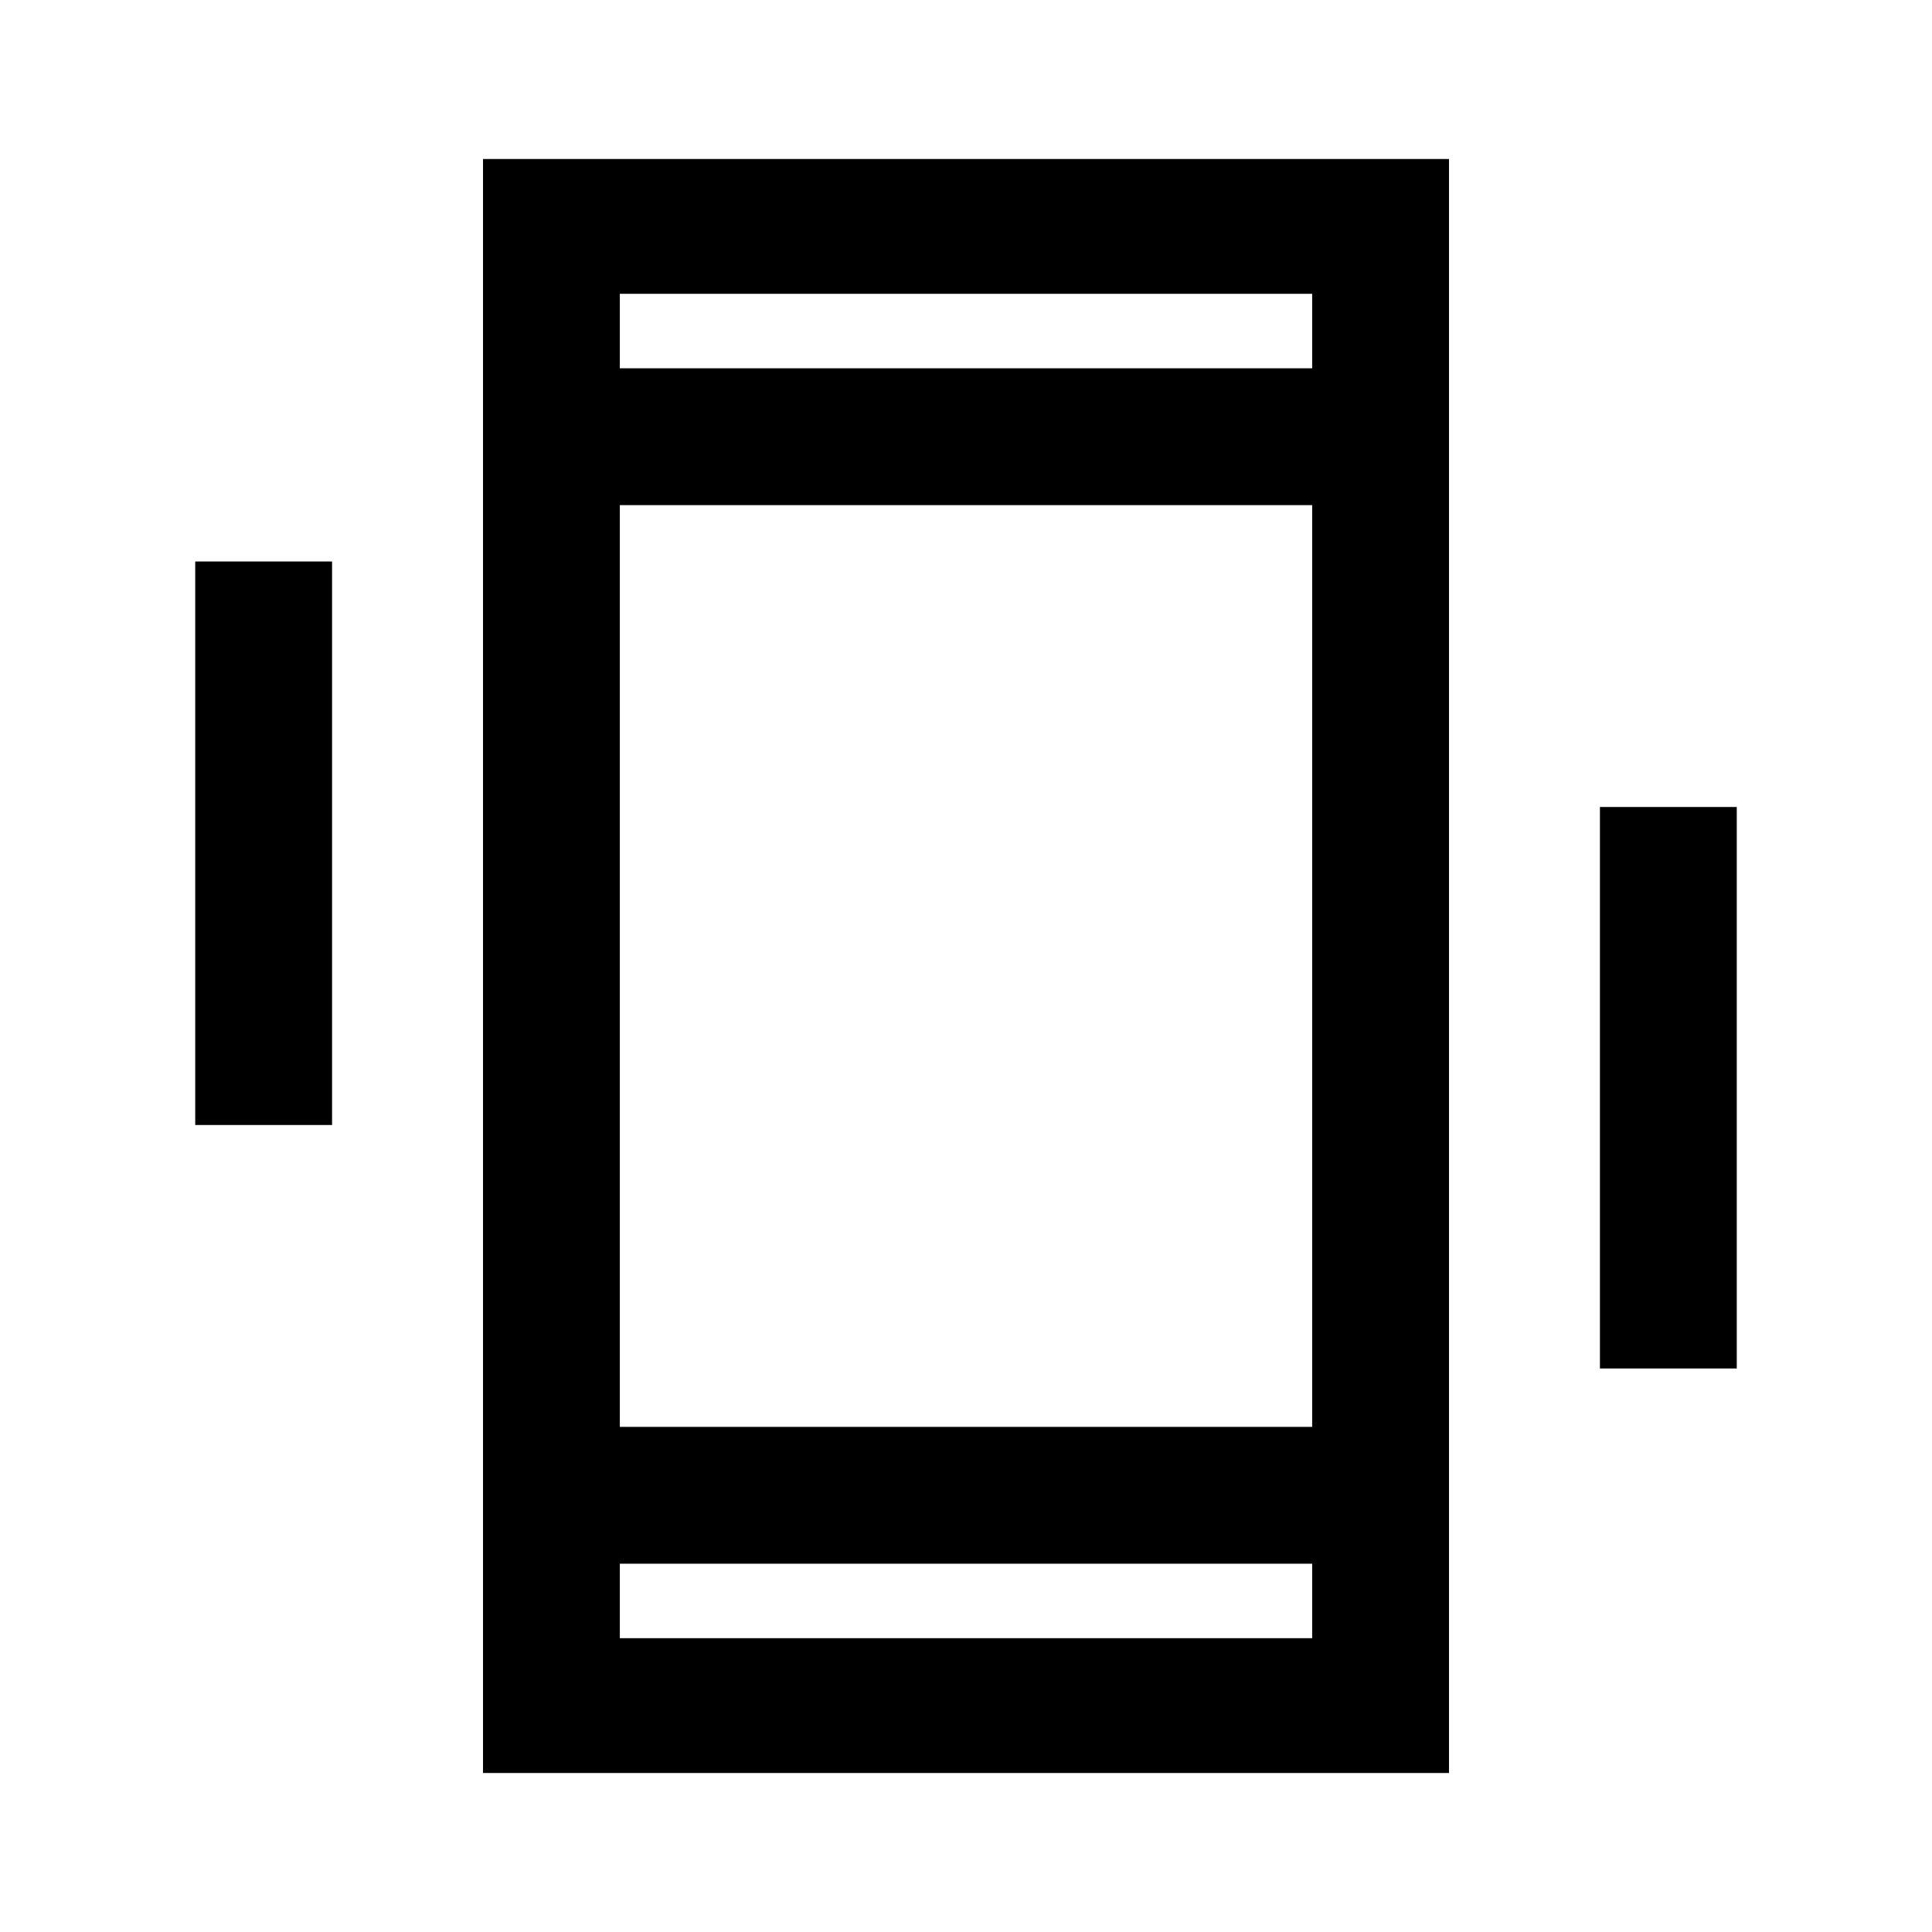 <svg xmlns="http://www.w3.org/2000/svg" height="40" width="40"><path d="M10 36.708V3.292H30V36.708ZM12.833 29.542H27.167V10.458H12.833ZM12.833 7.625H27.167V6.083H12.833ZM12.833 33.917H27.167V32.375H12.833ZM4.042 23.292V11.625H6.875V23.292ZM33.125 28.333V16.708H35.958V28.333ZM12.833 7.625V6.083V7.625ZM12.833 33.917V32.375V33.917Z"/></svg>